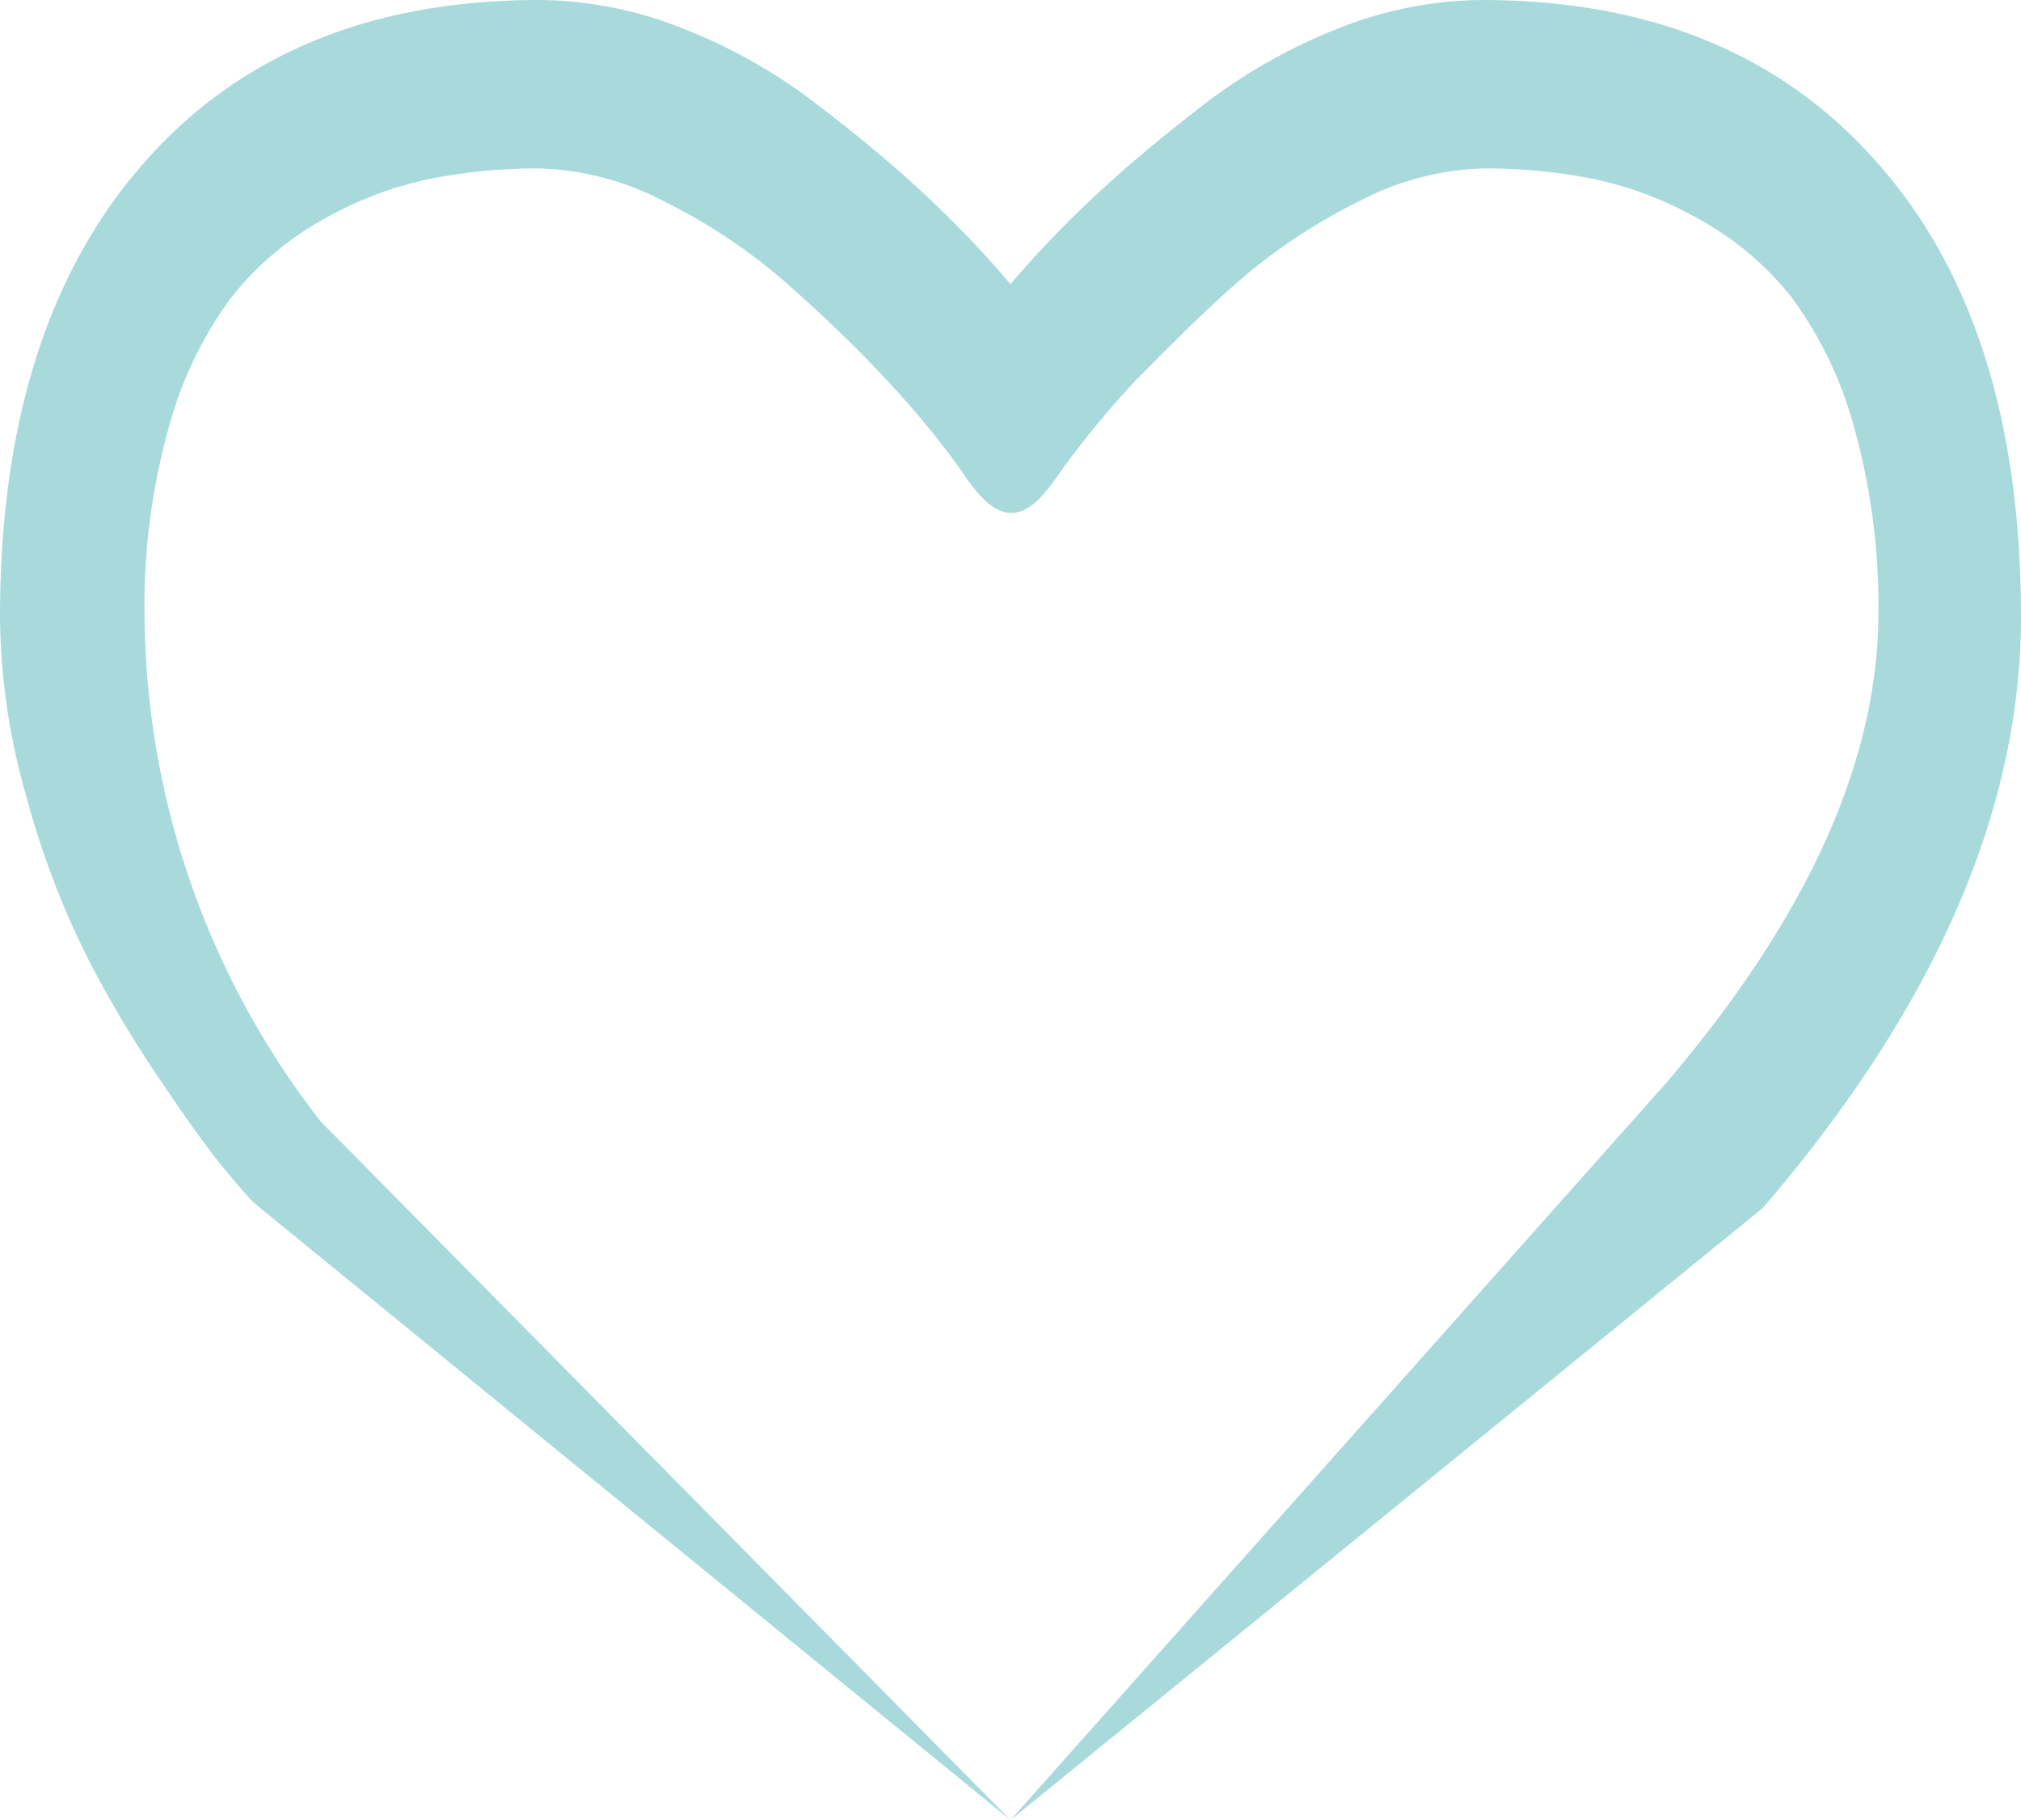 <svg id="Capa_1" data-name="Capa 1" xmlns="http://www.w3.org/2000/svg" viewBox="0 0 72 64.83"><defs><style>.cls-1{fill:#a8dadc;}</style></defs><path class="cls-1" d="M255.81,284.64l26.8-21.8q9.21-10.72,9.2-21.09t-5.1-16.12q-5.1-5.82-14.1-5.82a14.06,14.06,0,0,0-5.09,1,19.64,19.64,0,0,0-4.82,2.72q-2.22,1.71-3.83,3.21a38.49,38.49,0,0,0-3.06,3.19,38.37,38.37,0,0,0-3.05-3.19q-1.6-1.5-3.84-3.21a19.29,19.29,0,0,0-4.82-2.72,14,14,0,0,0-5.08-1q-9,0-14.1,5.82t-5.11,16.12a23.68,23.68,0,0,0,.95,6.47,30.4,30.4,0,0,0,2.15,5.67,41.13,41.13,0,0,0,2.73,4.57c1,1.49,1.76,2.51,2.23,3.07s.84,1,1.1,1.22l26.84,21.89m23.31-26.2-23.31,26.2-24.58-24.89a29.63,29.63,0,0,1-6.27-18,23.38,23.38,0,0,1,.86-6.7,13.81,13.81,0,0,1,2.21-4.62,11,11,0,0,1,3.27-2.79,13.15,13.15,0,0,1,3.78-1.45,19.8,19.8,0,0,1,3.94-.38,10.18,10.18,0,0,1,4.5,1.2,20.15,20.15,0,0,1,4.44,3c1.35,1.2,2.51,2.33,3.47,3.37a32.53,32.53,0,0,1,2.41,2.89c.49.68,1.14,1.81,2,1.81s1.49-1.13,2-1.81a34.35,34.35,0,0,1,2.41-2.89c1-1,2.13-2.17,3.48-3.37a20.15,20.15,0,0,1,4.44-3,10.15,10.15,0,0,1,4.5-1.2,19.88,19.88,0,0,1,3.94.38,13,13,0,0,1,3.77,1.45,10.9,10.9,0,0,1,3.28,2.79,14,14,0,0,1,2.21,4.62,23.74,23.74,0,0,1,.86,6.7Q286.67,249.63,279.12,258.44Z" transform="translate(-219.81 -219.81)"/></svg>